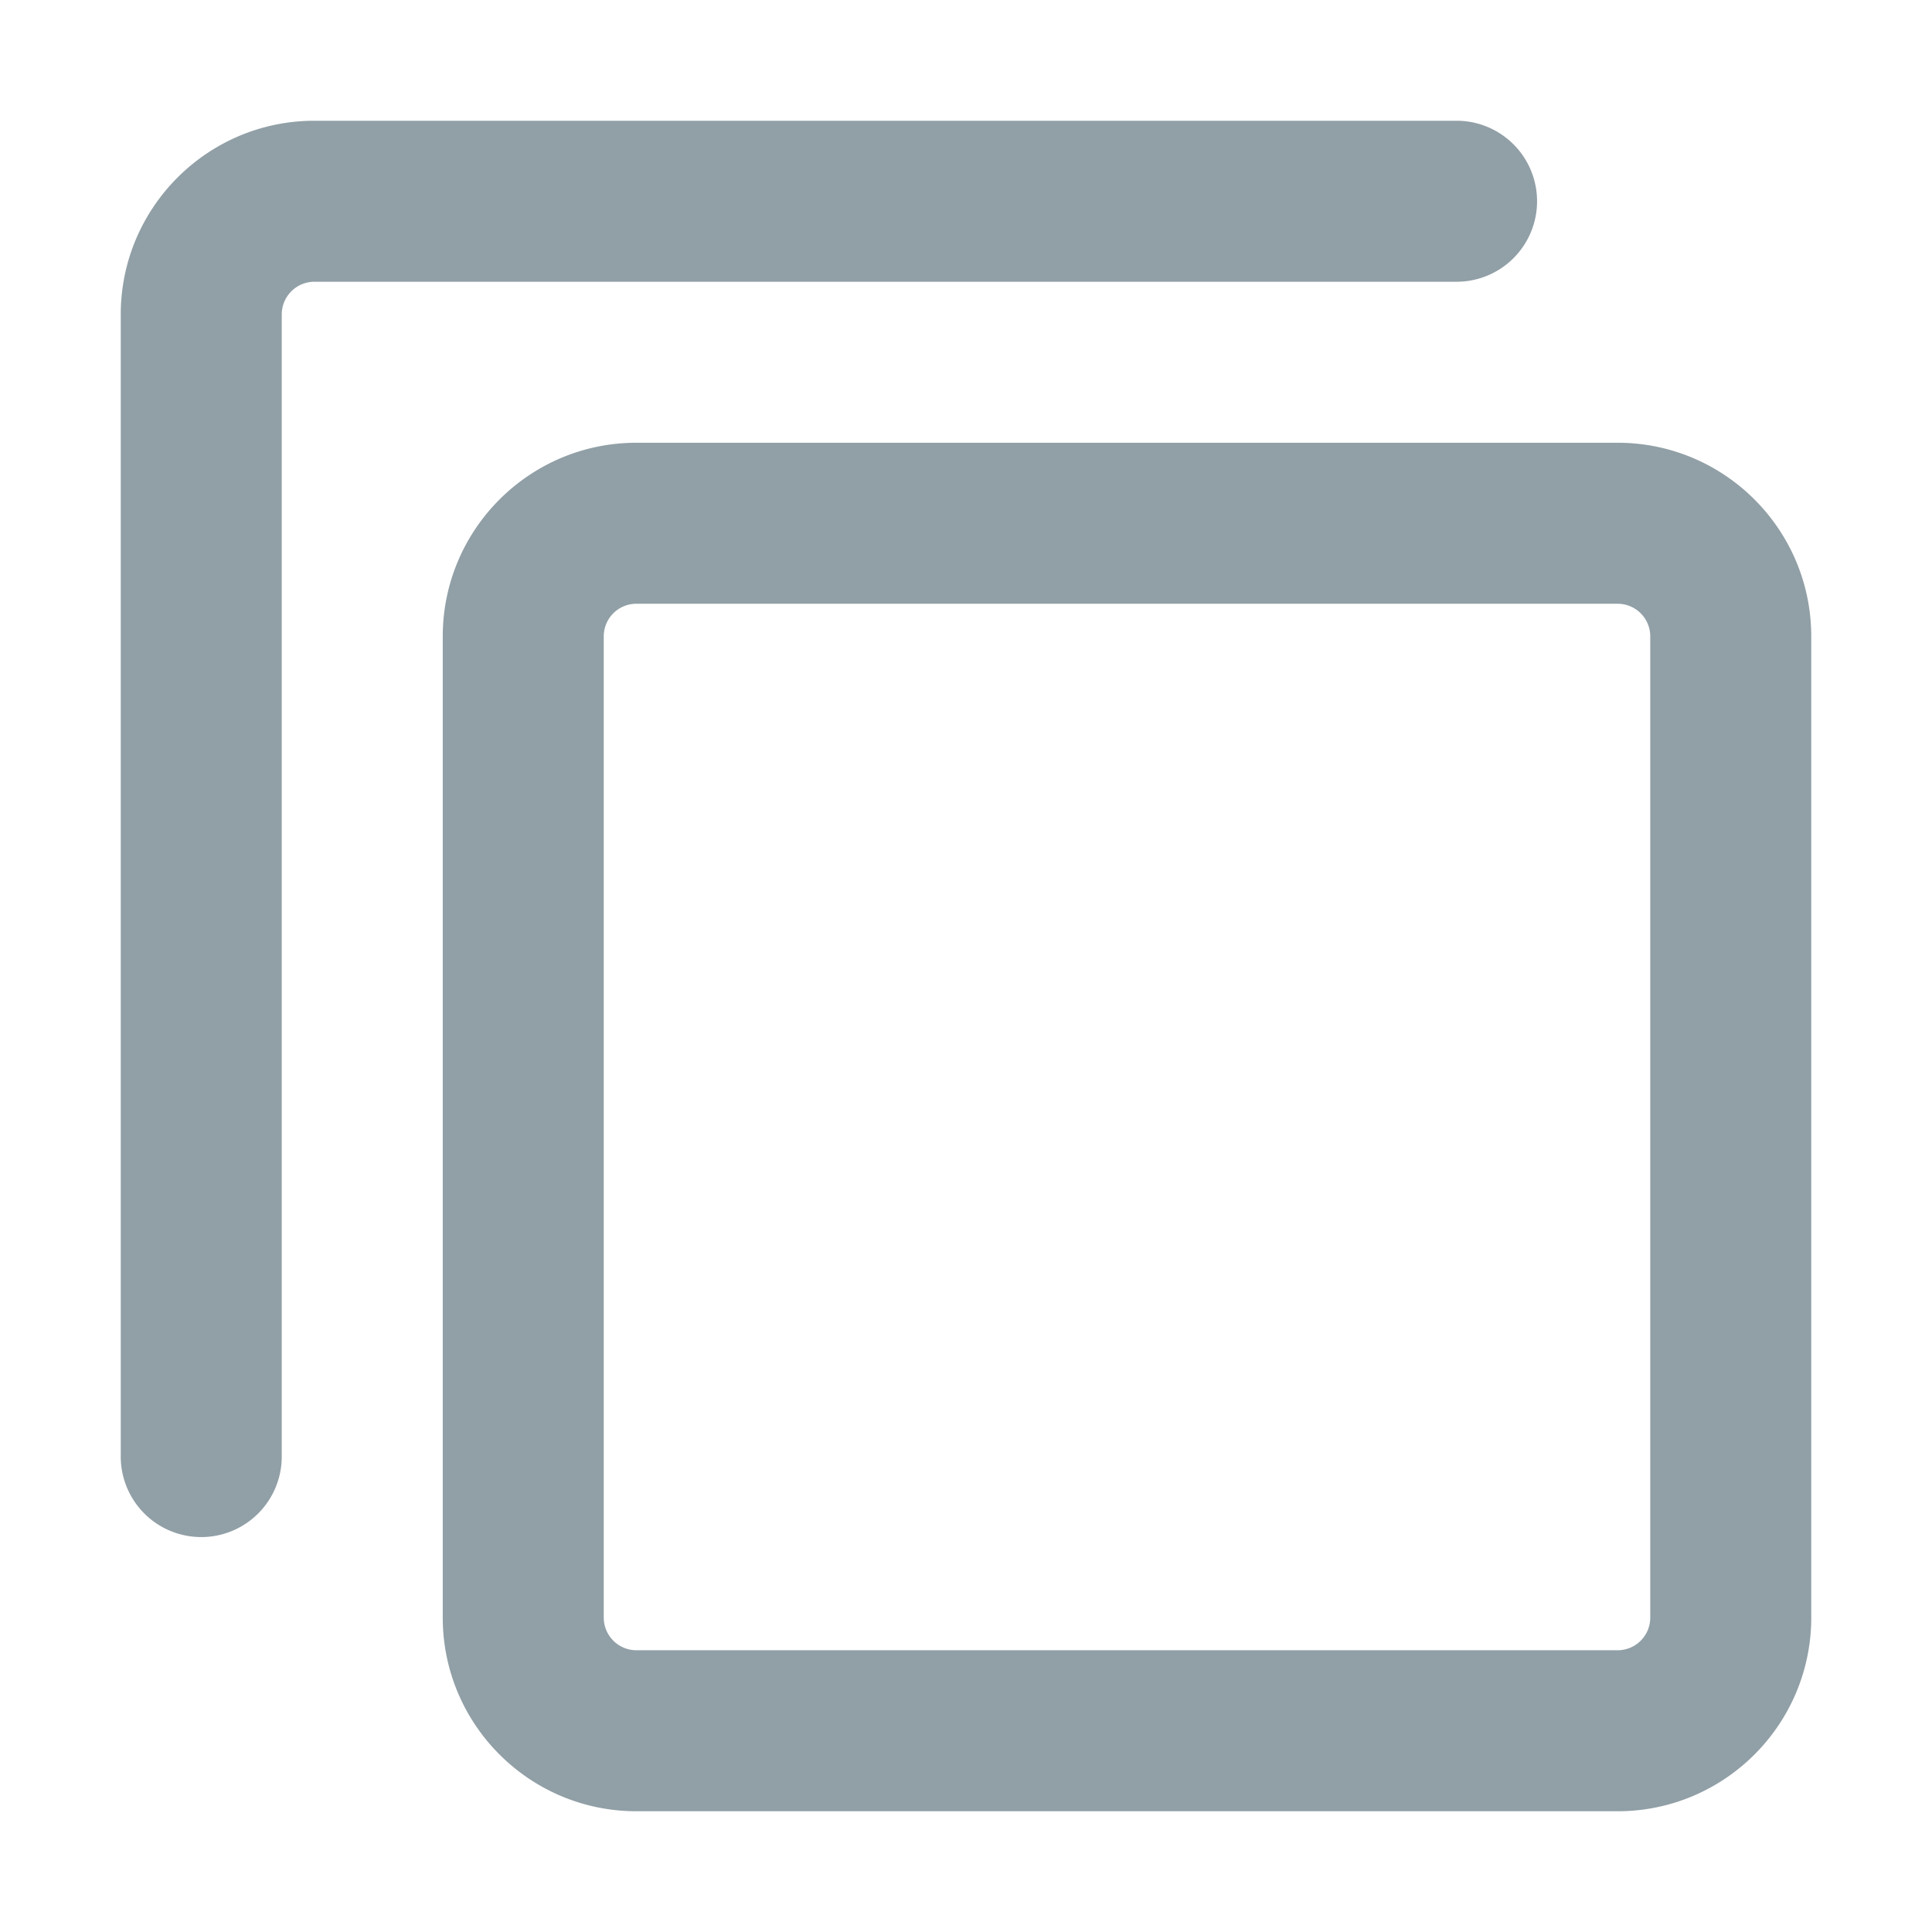<svg xmlns="http://www.w3.org/2000/svg" width="12" height="12" fill="none" viewBox="0 0 12 12">
  <g fill="#919FA6" clip-path="url(#a)">
    <path d="M9.047.75a.5.5 0 0 1 0 1H1.953a.203.203 0 0 0-.203.203v7.094a.5.5 0 0 1-1 0V1.953C.75 1.29 1.289.75 1.953.75z"/>
    <path fill-rule="evenodd" d="M3.953 2.75c-.664 0-1.203.539-1.203 1.203v6.094c0 .664.539 1.203 1.203 1.203h6.094c.664 0 1.203-.539 1.203-1.203V3.953c0-.664-.539-1.203-1.203-1.203zM3.75 3.953c0-.112.09-.203.203-.203h6.094c.112 0 .203.09.203.203v6.094c0 .112-.09.203-.203.203H3.953a.203.203 0 0 1-.203-.203z" clip-rule="evenodd"/>
  </g>
  <defs>
    <clipPath id="a">
      <path fill="#fff" d="M0 0h12v12H0z"/>
    </clipPath>
  </defs>
</svg>

